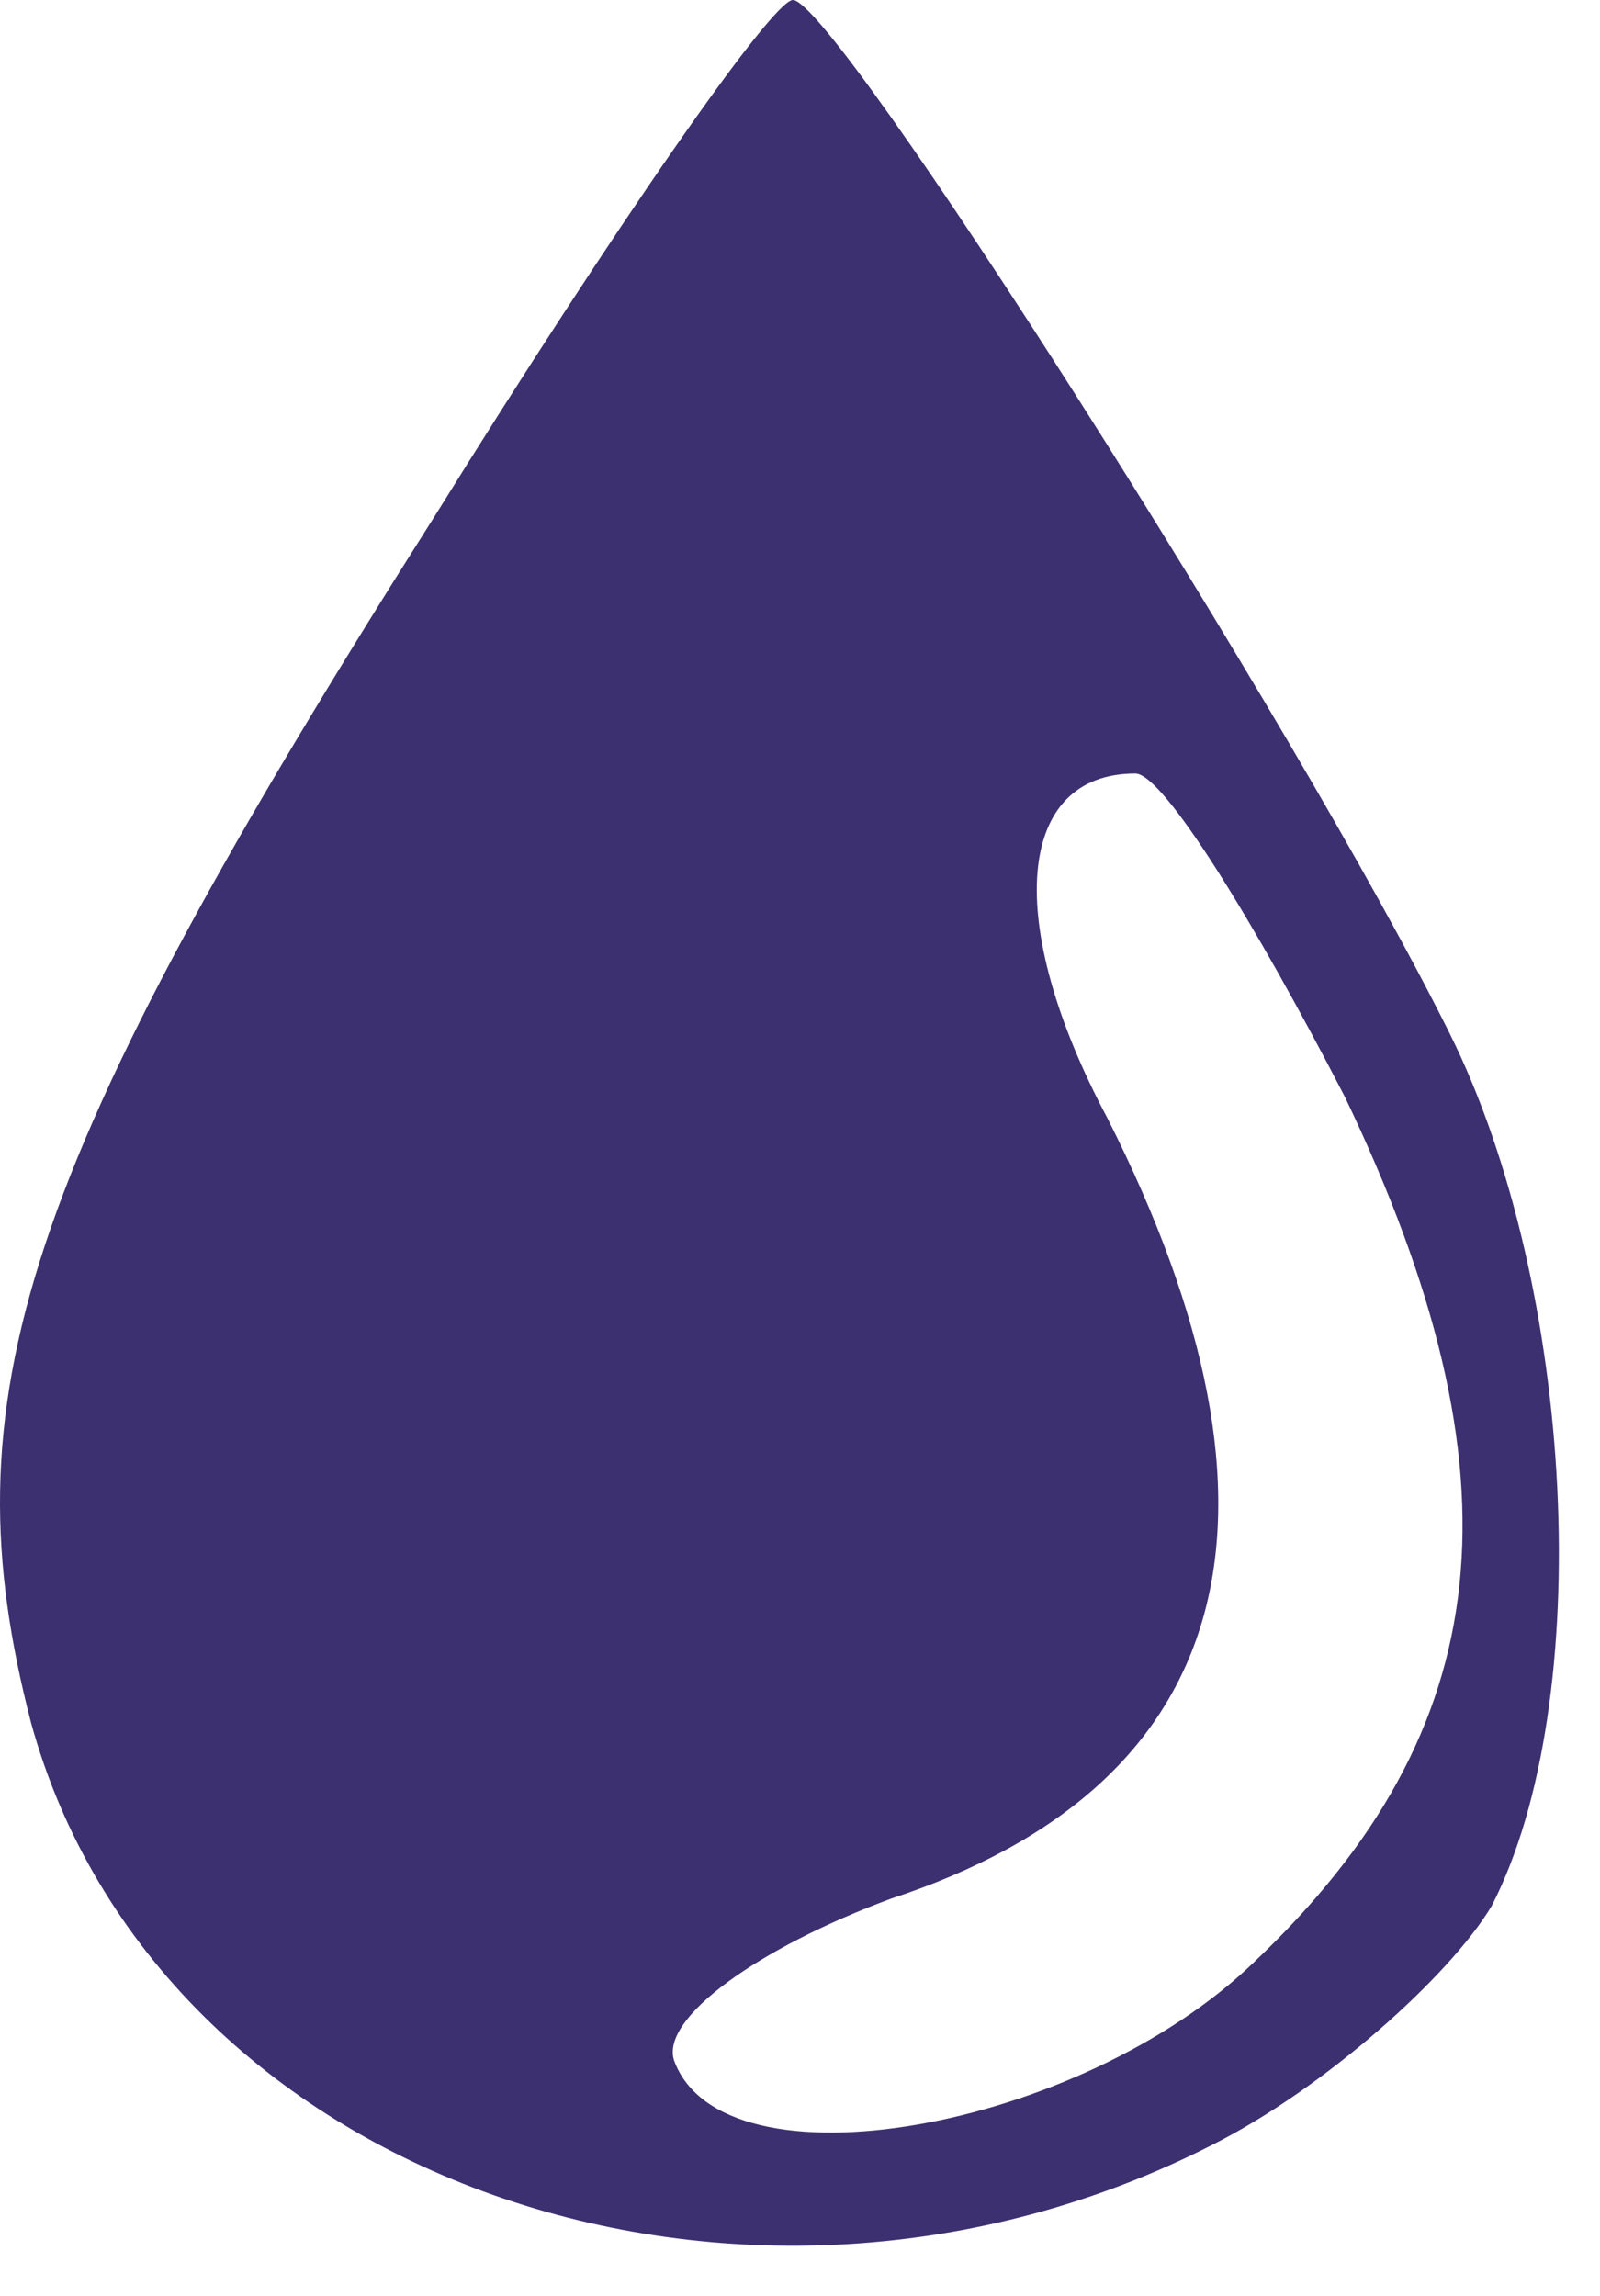 <svg width="23" height="33" viewBox="0 0 23 33" fill="none" xmlns="http://www.w3.org/2000/svg">
<path d="M6.274 7.379C0.246 16.88 -0.758 20.114 0.447 24.764C2.256 31.334 10.694 34.265 17.426 30.828C19.033 30.02 20.841 28.403 21.444 27.392C22.951 24.461 22.65 18.497 20.841 14.858C18.631 10.411 12.001 -7.0794e-06 11.398 -7.0794e-06C11.096 -7.0794e-06 8.786 3.336 6.274 7.379ZM19.334 15.768C21.946 21.226 21.545 24.865 18.028 28.201C15.517 30.626 10.393 31.536 9.69 29.616C9.489 29.009 10.896 27.998 12.804 27.291C17.727 25.674 18.832 21.833 15.919 16.071C14.412 13.241 14.613 11.118 16.32 11.118C16.722 11.118 18.028 13.241 19.334 15.768Z" fill="#3D3070"/>
</svg>
